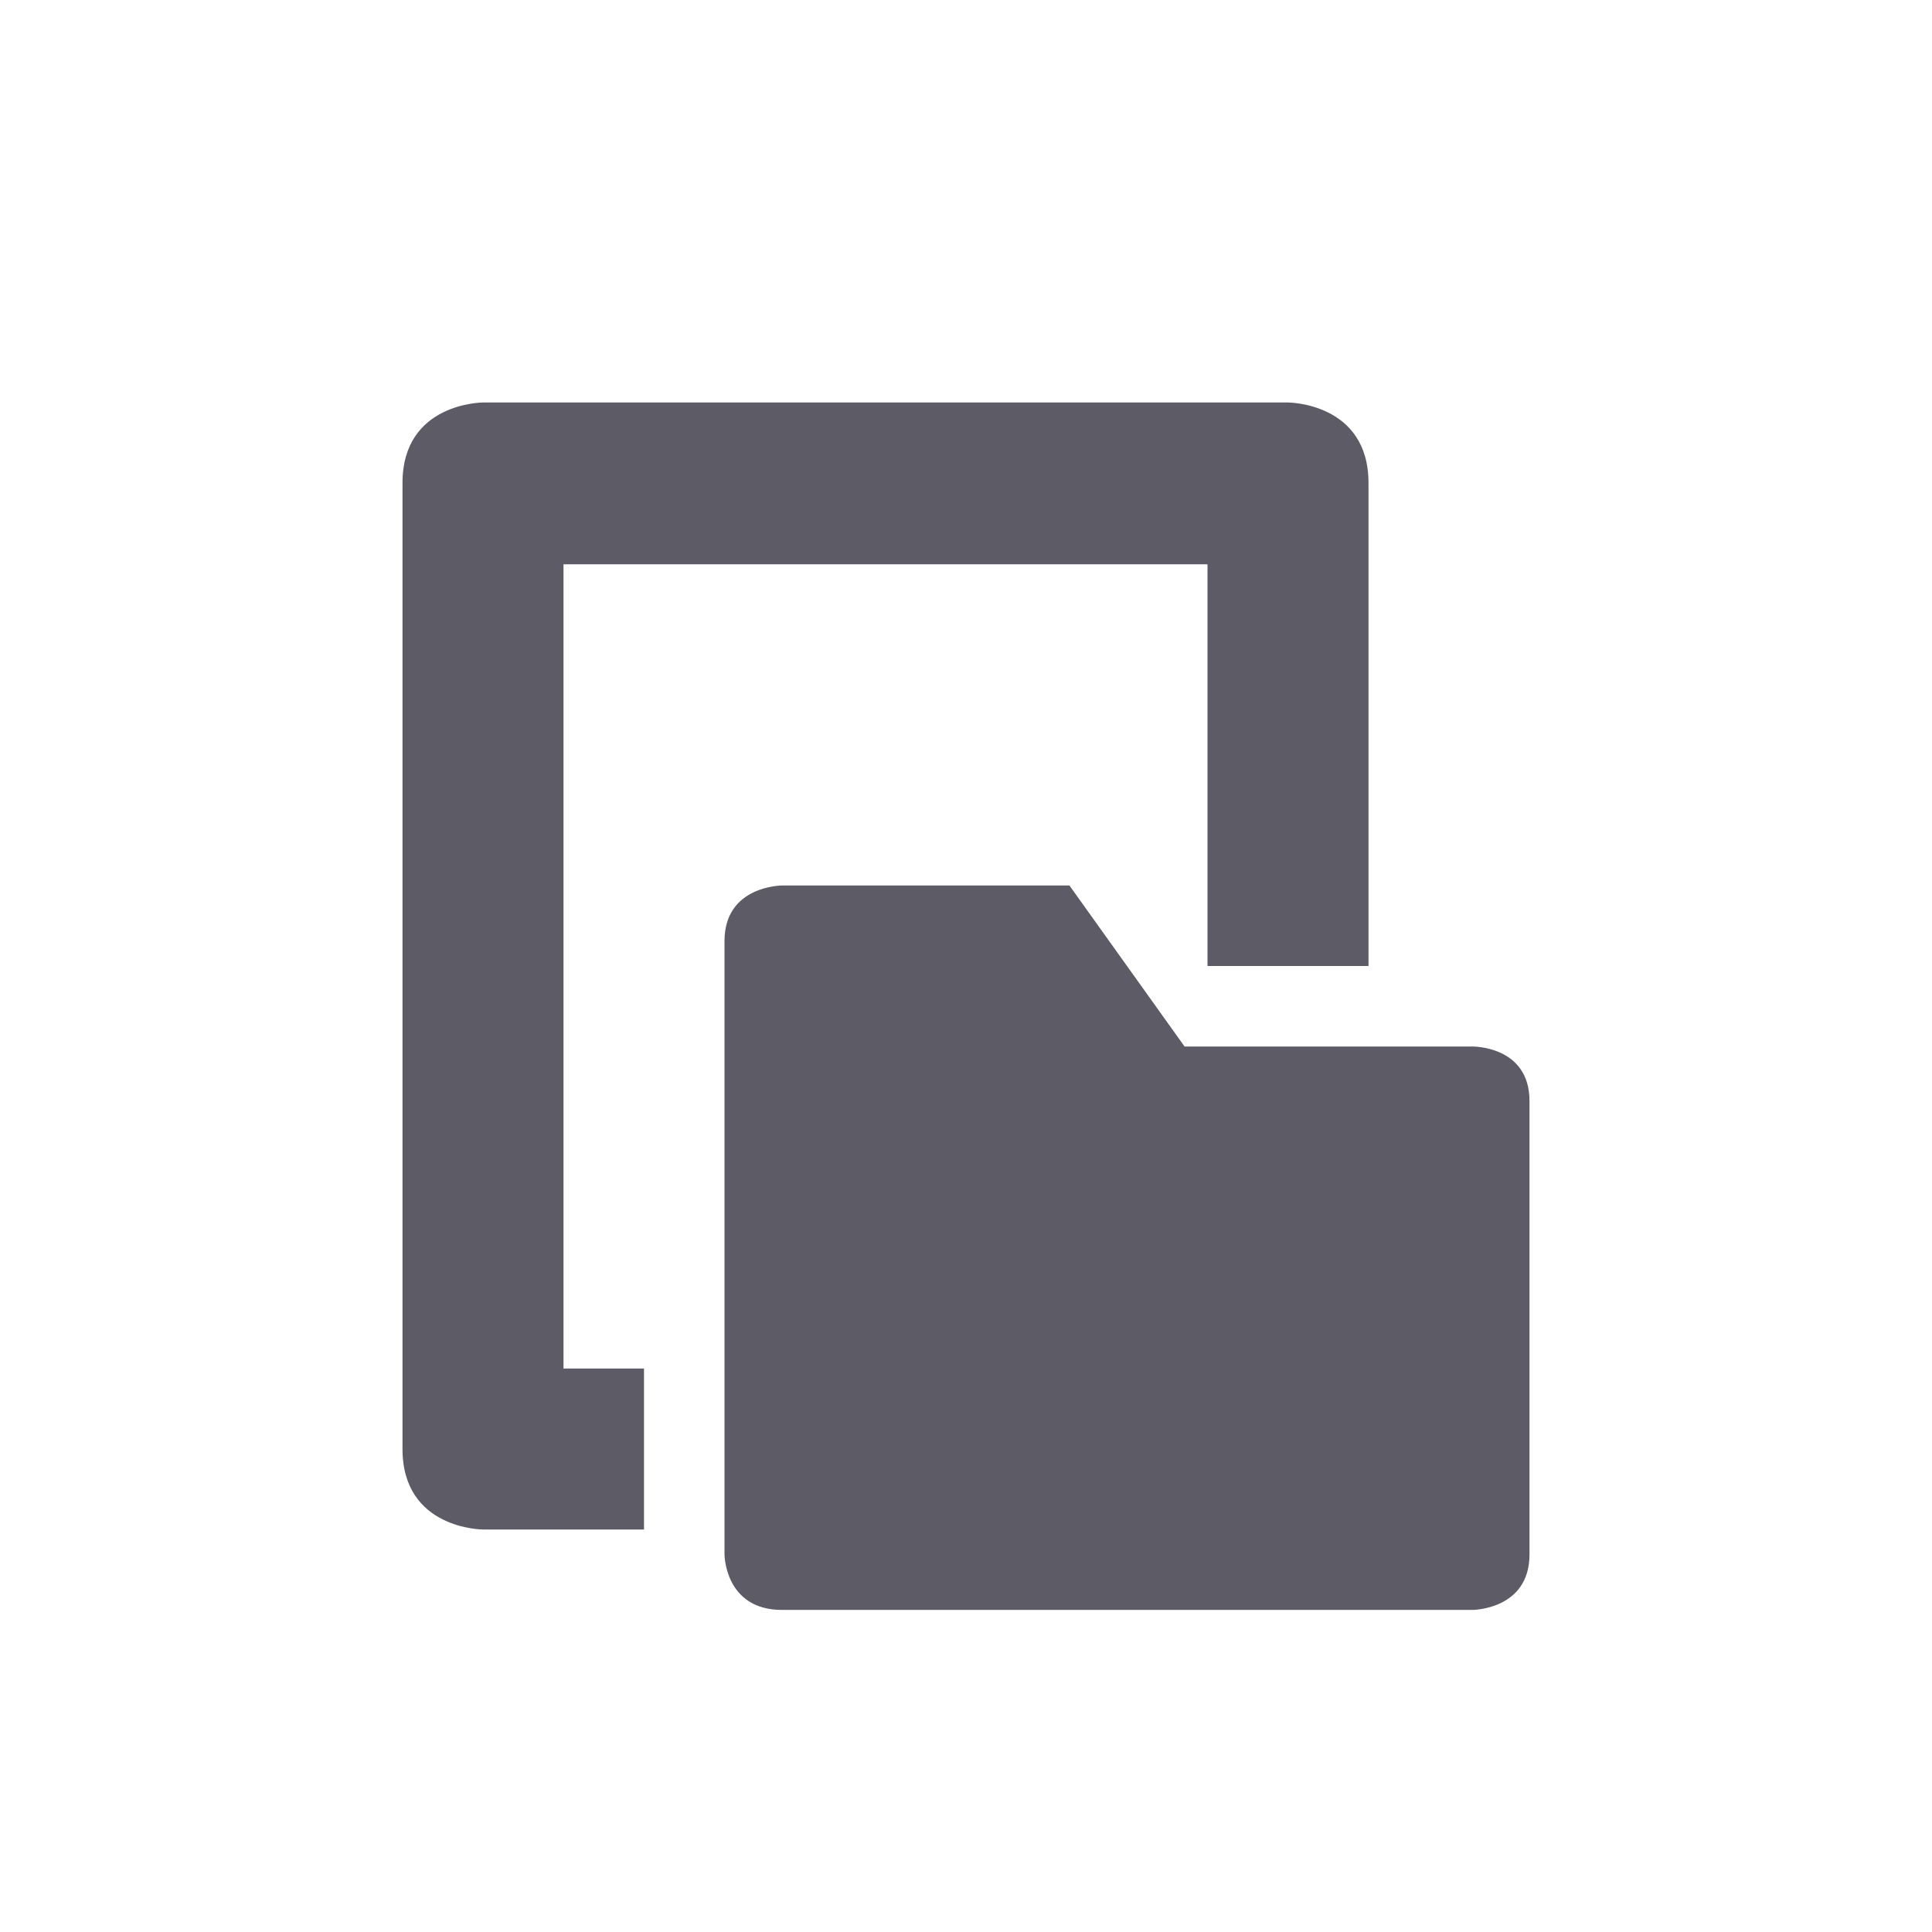 <svg xmlns="http://www.w3.org/2000/svg" width="24" height="24" version="1.1">
 <defs>
  <style id="current-color-scheme" type="text/css">
   .ColorScheme-Text { color:#5d5c66; } .ColorScheme-Highlight { color:#4285f4; } .ColorScheme-NeutralText { color:#ff9800; } .ColorScheme-PositiveText { color:#4caf50; } .ColorScheme-NegativeText { color:#f44336; }
  </style>
 </defs>
 <path style="fill:currentColor" class="ColorScheme-Text" d="m 6,5 c 0,0 -1,0 -1,1 V 15 18 c 0,1 1,1 1,1 h 2 v -2 h -1 V 7.01 H 15 V 9 12 12 h 2 V 10.25 6 c 0,-1 -1,-1 -1,-1 z M 9.715,11 c 0,0 -0.715,-9.01e-4 -0.715,0.691 v 7.617 c 0,0 5.581e-4,0.691 0.715,0.691 H 18.285 C 18.285,20 19,20.001 19,19.309 V 13.678 C 19,12.986 18.285,13 18.285,13 H 14.715 L 13.285,11 Z"/>
</svg>
